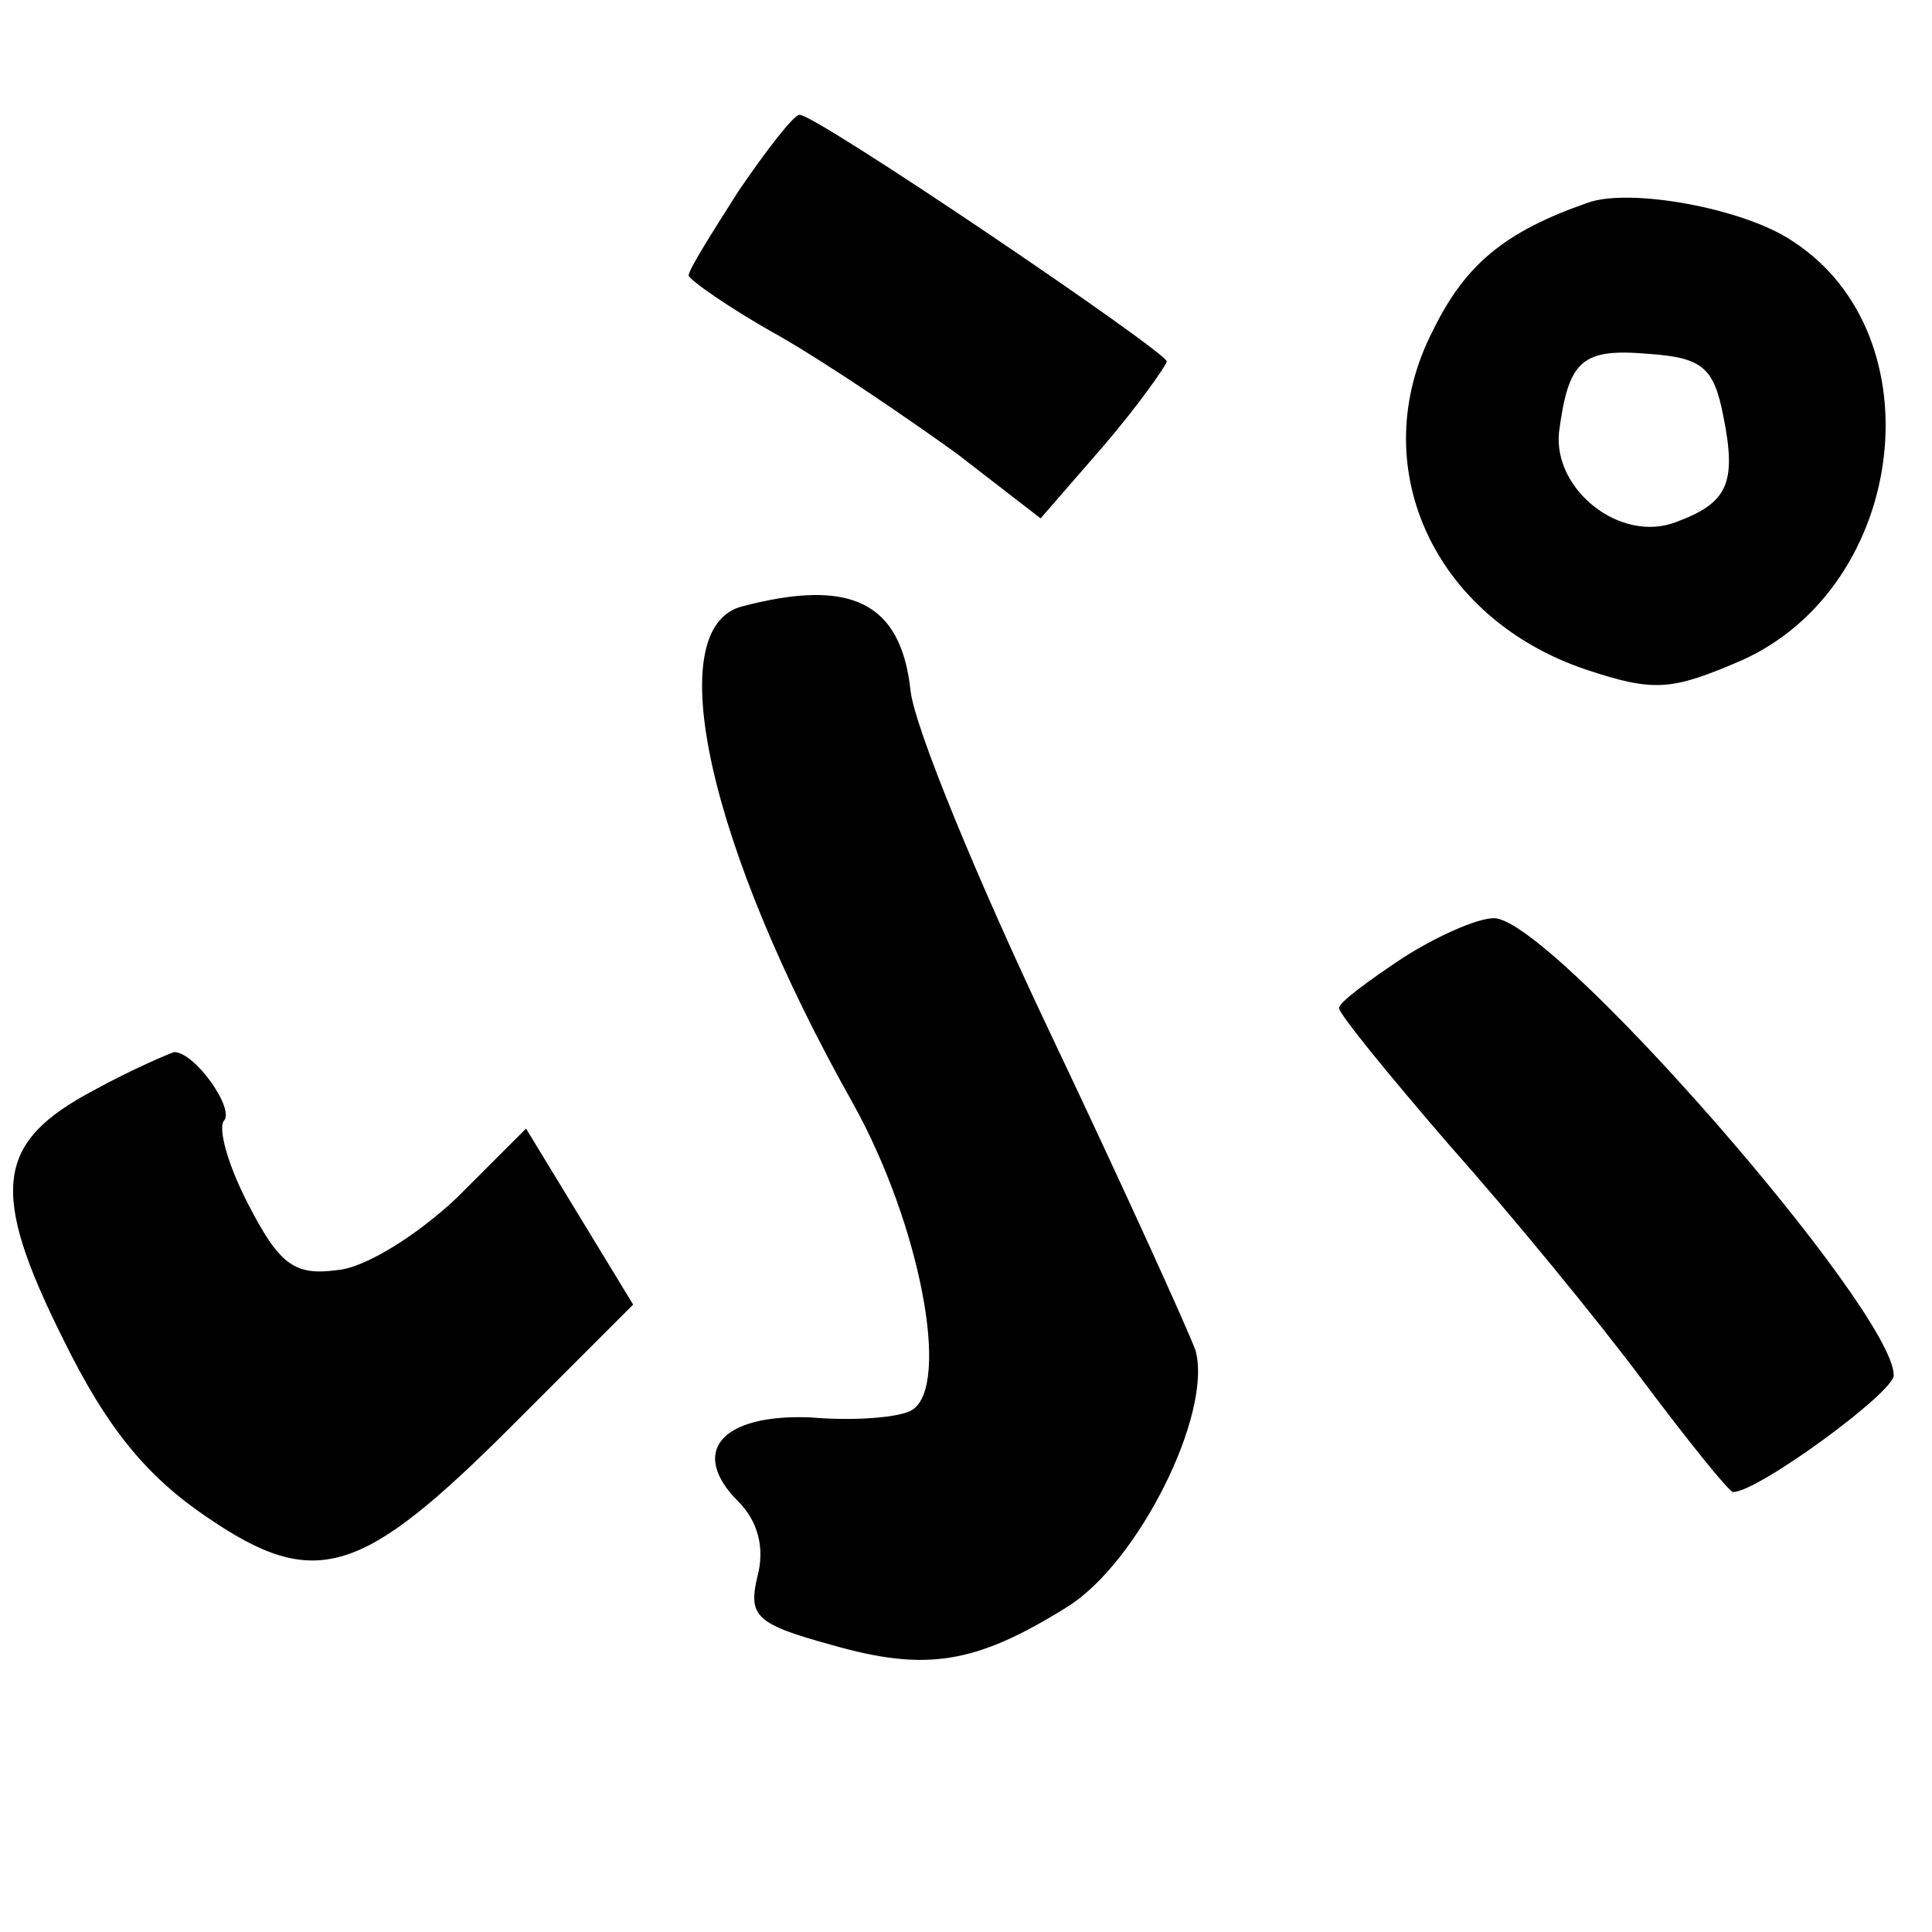 <?xml version="1.0" standalone="no"?>
<!DOCTYPE svg PUBLIC "-//W3C//DTD SVG 20010904//EN"
 "http://www.w3.org/TR/2001/REC-SVG-20010904/DTD/svg10.dtd">
<svg version="1.0" xmlns="http://www.w3.org/2000/svg"
 width="101pt" height="101pt" viewBox="0 0 101 101"
 preserveAspectRatio="xMidYMid meet">
<g transform="translate(0,101) scale(0.1,-0.1)"
fill="#000000" stroke="none">
<path d="M386 910 c-14 -22 -26 -41 -26 -44 0 -2 21 -17 48 -32 26 -15 67 -43
92 -61 l44 -34 33 38 c18 21 32 41 33 44 0 5 -183 129 -192 129 -3 0 -17 -18
-32 -40z"/>
<path d="M830 904 c-43 -15 -64 -32 -81 -67 -36 -70 0 -150 80 -177 36 -12 45
-11 82 5 86 39 102 170 26 219 -25 17 -85 28 -107 20z m71 -112 c7 -35 2 -45
-25 -55 -29 -11 -64 17 -61 47 5 38 12 44 47 41 28 -2 34 -7 39 -33z"/>
<path d="M388 693 c-43 -11 -18 -125 58 -260 35 -63 51 -147 31 -160 -6 -4
-30 -6 -53 -4 -47 2 -64 -18 -38 -44 10 -10 14 -24 10 -39 -5 -21 -1 -25 39
-36 49 -14 75 -10 123 20 37 23 76 101 67 134 -4 11 -38 86 -76 166 -38 80
-71 160 -73 179 -5 46 -31 59 -88 44z"/>
<path d="M733 509 c-18 -12 -33 -23 -33 -26 0 -3 26 -35 58 -72 32 -36 78 -92
101 -123 24 -32 45 -58 47 -58 13 0 84 52 84 61 0 34 -179 239 -209 239 -9 0
-31 -10 -48 -21z"/>
<path d="M49 440 c-51 -27 -55 -52 -16 -130 23 -47 44 -72 75 -93 57 -39 81
-31 160 48 l63 63 -28 46 -28 46 -36 -36 c-20 -19 -48 -37 -63 -38 -22 -3 -30
3 -46 34 -11 21 -16 40 -13 44 6 6 -15 36 -26 36 -3 -1 -22 -9 -42 -20z"/>
</g>
</svg>
